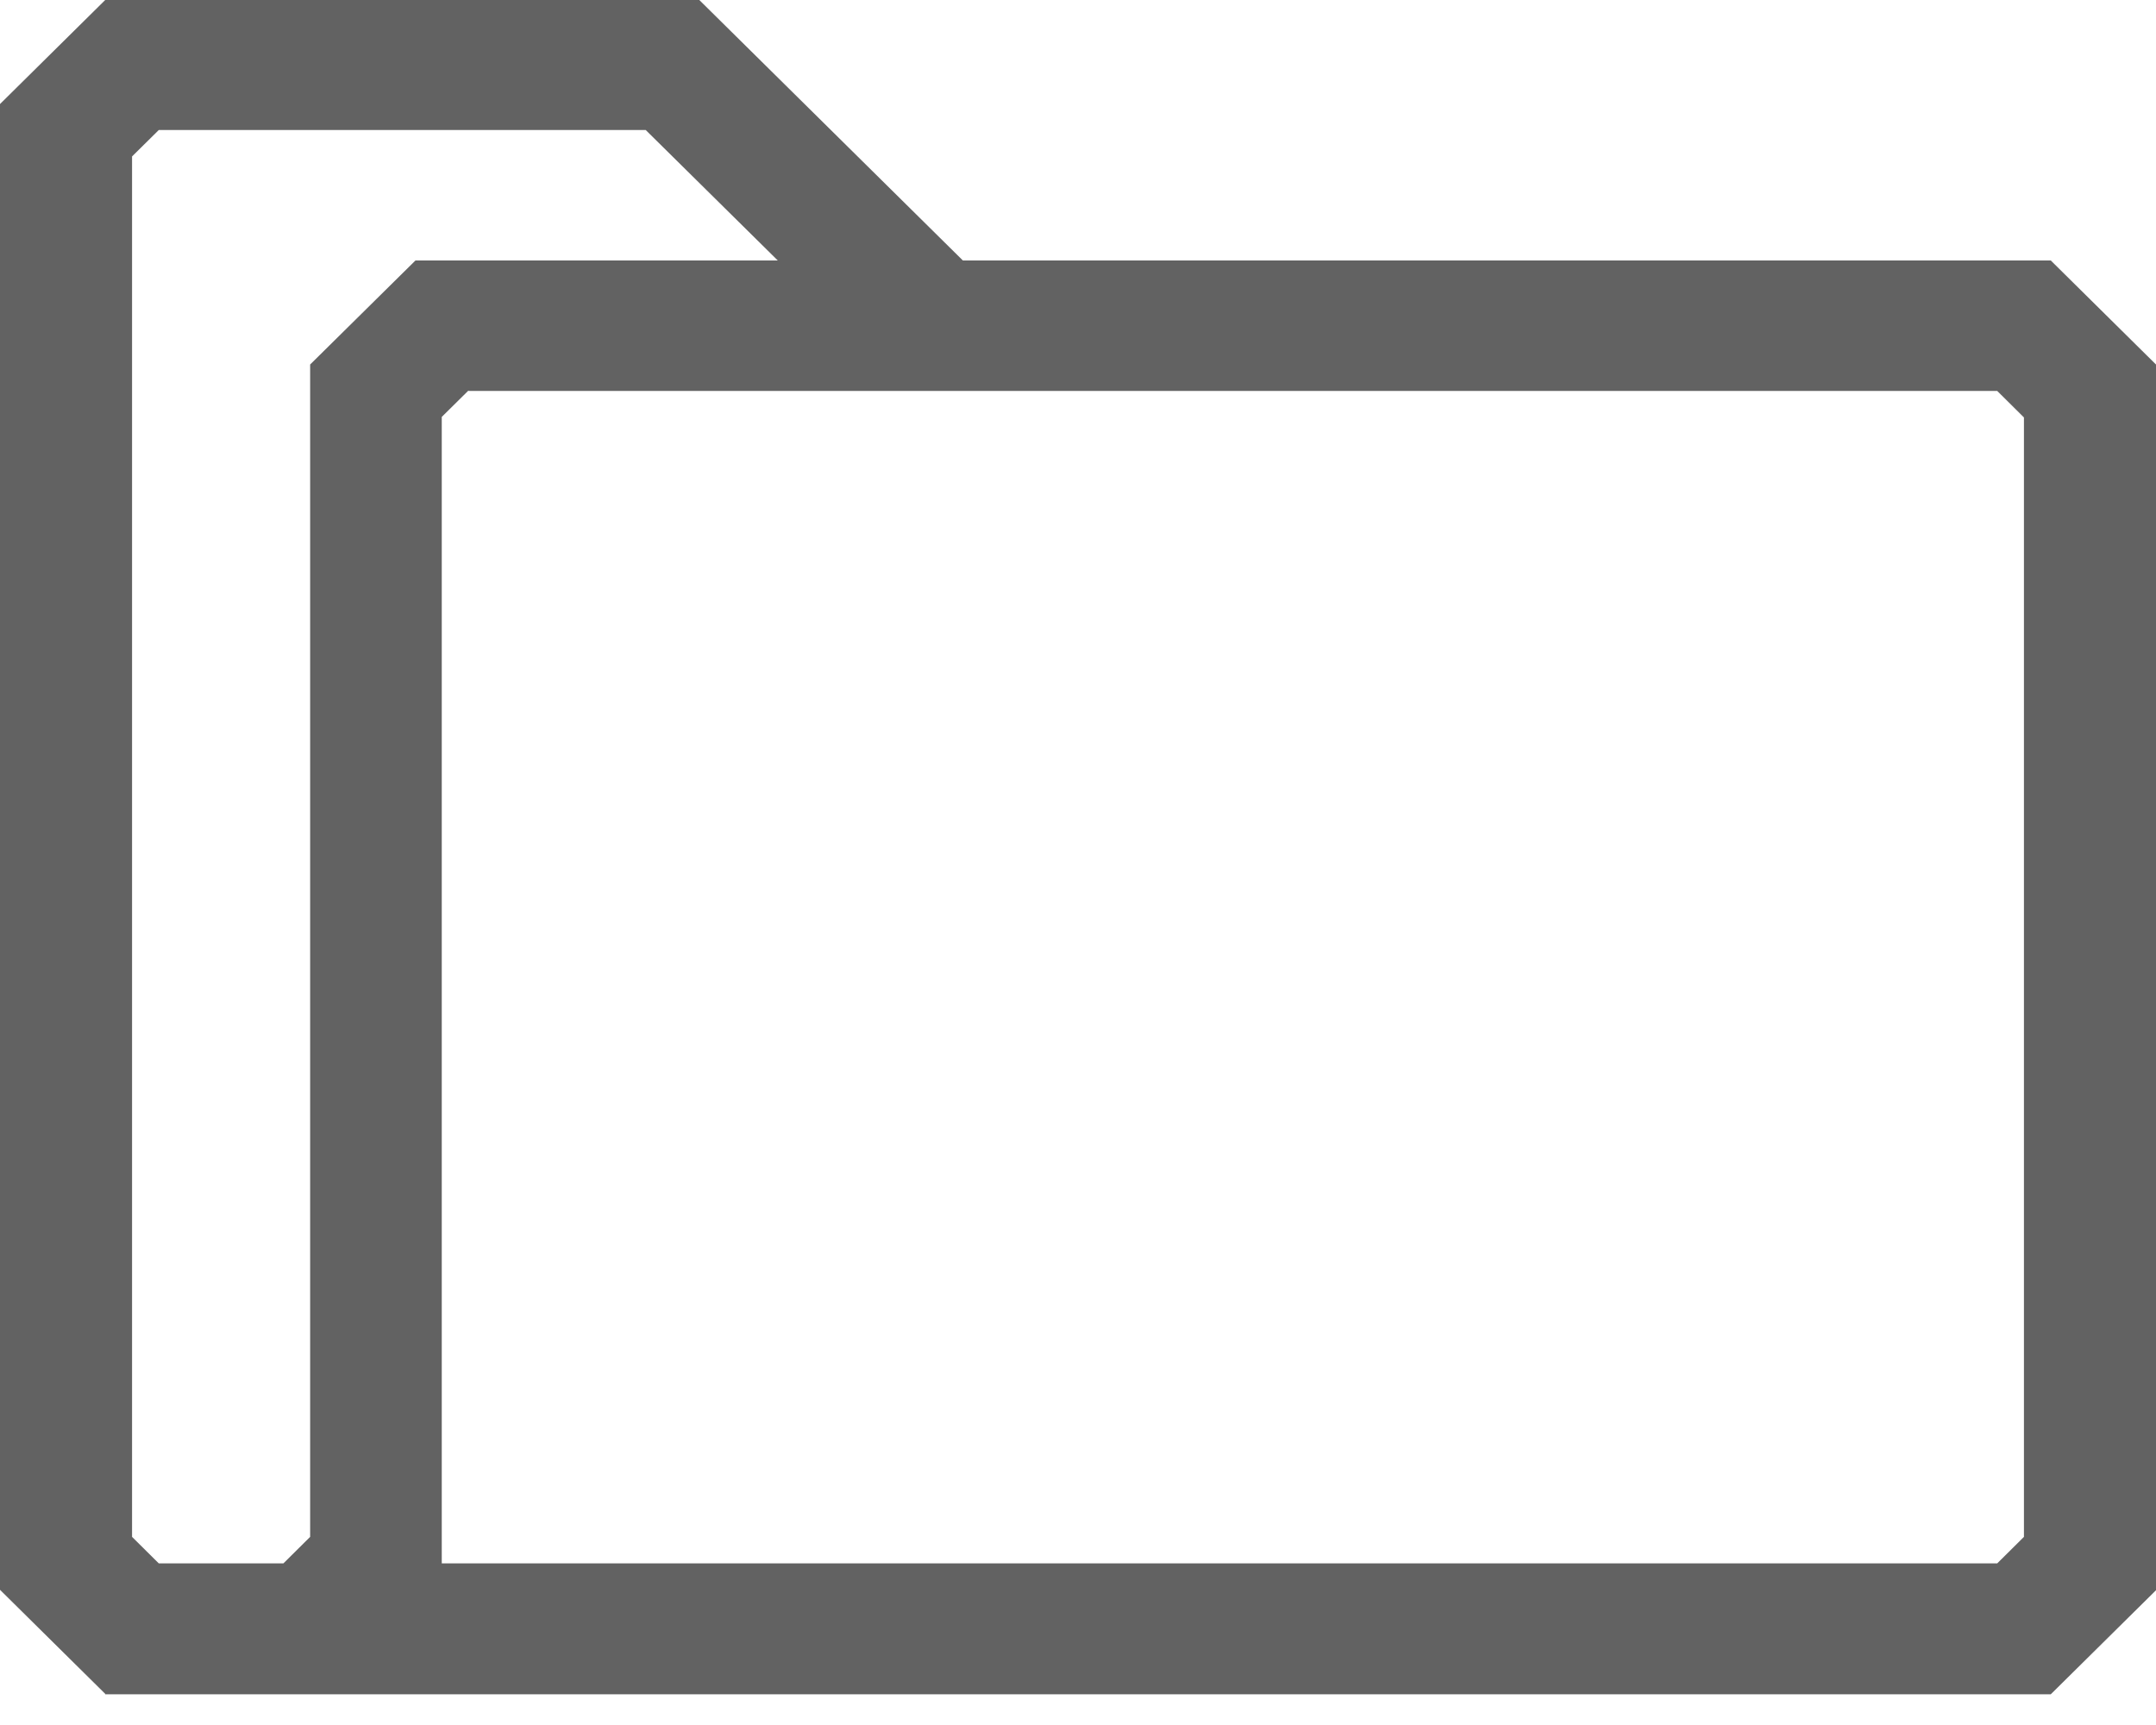<svg width="20" height="16" viewBox="0 0 20 16" fill="none" xmlns="http://www.w3.org/2000/svg">
<path d="M0.976 15.711L0 14.746V0.965L0.976 0H6.487L8.932 2.416H19.024L20 3.381V14.75L19.024 15.715H0.976V15.711ZM1.225 14.255L1.473 14.501H2.629L2.877 14.255V3.381L3.854 2.416H7.215L5.99 1.206H1.473L1.225 1.451V14.255ZM4.346 3.622L4.098 3.867V14.501H18.527L18.775 14.255V3.872L18.527 3.626H4.346V3.622Z" fill="#626262"/>
</svg>
